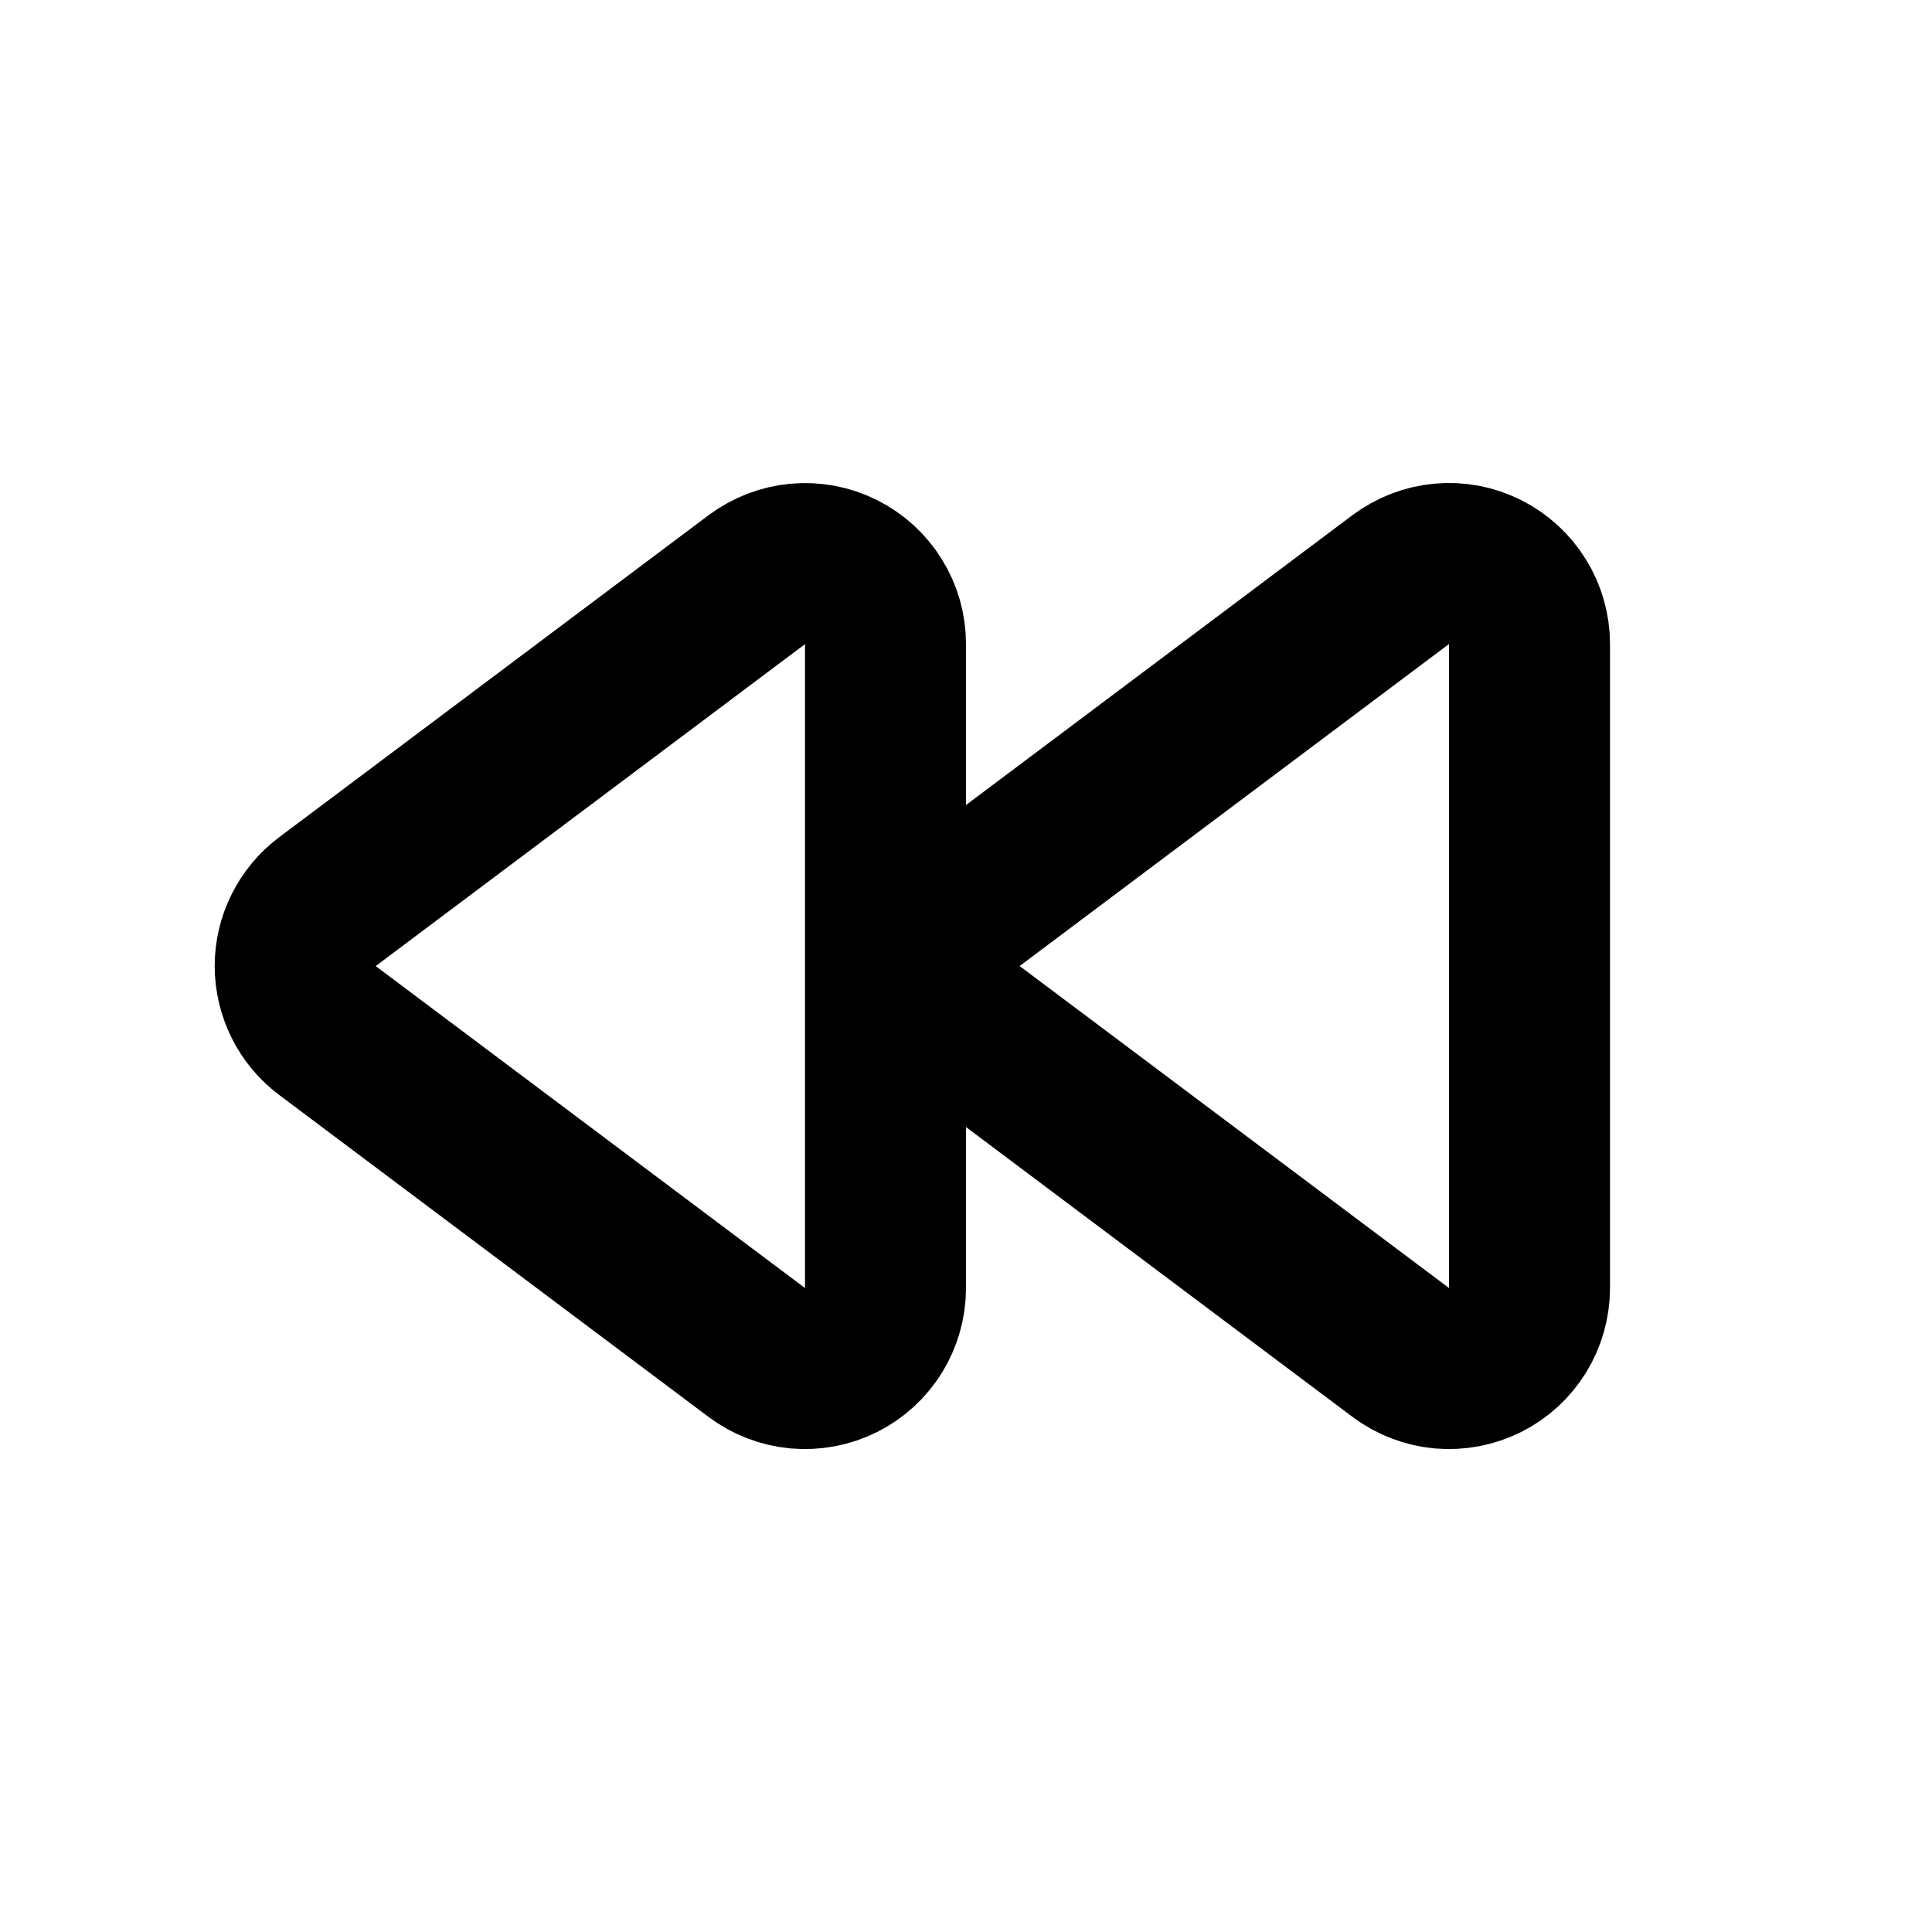 <svg xmlns="http://www.w3.org/2000/svg" fill="none" viewBox="0 0 24 24">
  <path stroke="#000" stroke-linecap="round" stroke-linejoin="round" stroke-width="2" d="M11.772 11.553c.069-.139.17-.26.294-.353h.001l5.333-4c.149-.111.325-.179.51-.196.185-.017.371.018.537.102.166.083.306.211.403.369C18.948 7.632 19 7.814 19 8v8c0 .186-.052.368-.149.526-.098.158-.237.286-.403.369-.166.083-.352.118-.537.102-.185-.017-.362-.085-.51-.196l-5.334-4c-.124-.093-.225-.214-.294-.353-.07-.139-.106-.292-.106-.447s.036-.308.106-.447m-8 0c.069-.139.17-.26.294-.353l5.334-4c.149-.111.325-.179.51-.196.185-.017.371.018.537.102.166.083.306.211.403.369C10.948 7.632 11 7.814 11 8v8c0 .186-.052.368-.149.526-.098.158-.237.286-.403.369-.166.083-.352.118-.537.102-.185-.017-.362-.085-.51-.196l-5.334-4c-.124-.093-.225-.214-.294-.353-.069-.139-.106-.292-.106-.447s.036-.308.106-.447"/>
</svg>
